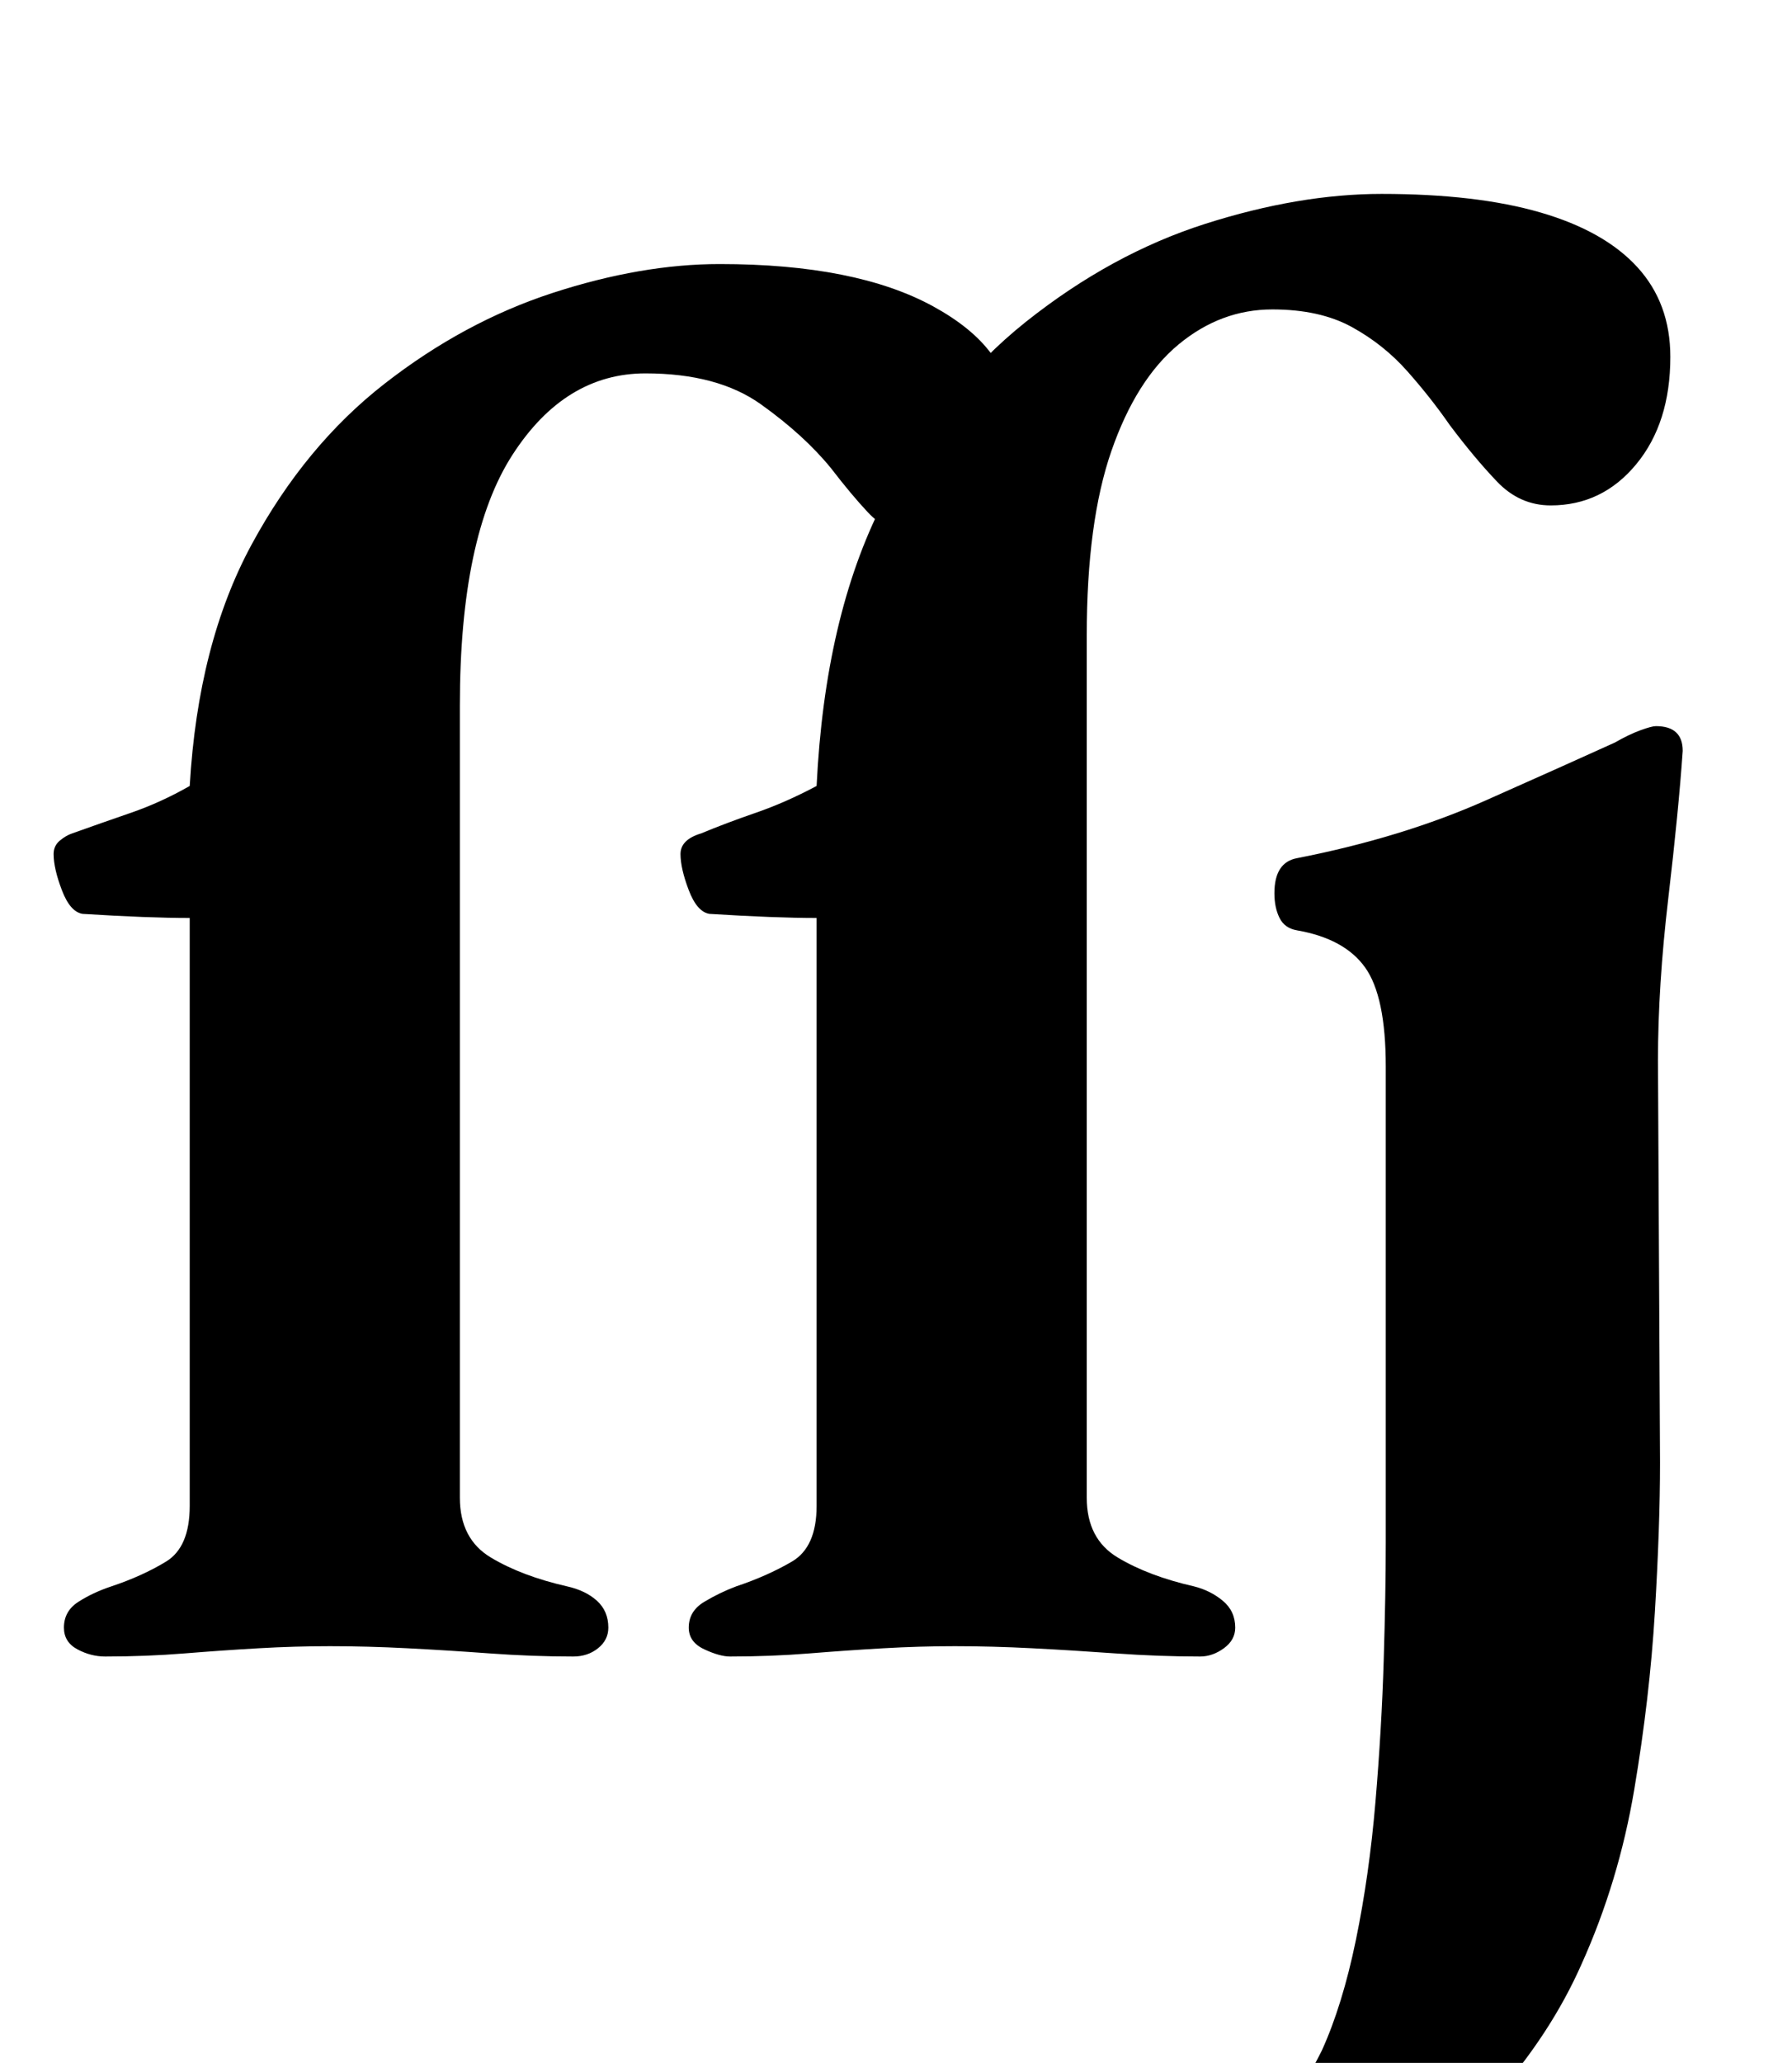 <?xml version="1.0" standalone="no"?>
<!DOCTYPE svg PUBLIC "-//W3C//DTD SVG 1.1//EN" "http://www.w3.org/Graphics/SVG/1.1/DTD/svg11.dtd" >
<svg xmlns="http://www.w3.org/2000/svg" xmlns:xlink="http://www.w3.org/1999/xlink" version="1.1" viewBox="-10 0 869 1000">
  <g transform="matrix(1 0 0 -1 0 800)">
   <path fill="currentColor"
d="M41 -3q-7 0 -13.5 3.5t-6.5 10.5q0 8 7 12.5t16 7.5q15 5 26.5 12t11.5 27v285q-10 0 -23 0.5t-29 1.5q-6 1 -10 11.5t-4 17.5q0 4 3 6.5t6 3.5q14 5 28.5 10t28.5 13q4 69 30 117t64.5 78t81.5 44t81 14q66 0 103.5 -20.5t37.5 -50.5q0 -22 -16.5 -40t-35.5 -18
q-9 0 -17 8.5t-18 21.5q-13 16 -34 31t-56 15q-39 0 -64.5 -39.5t-25.5 -121.5v-384q0 -20 15 -29t37 -14q9 -2 14.5 -7t5.5 -13q0 -6 -5 -10t-12 -4q-20 0 -40.5 1.5t-40 2.5t-37.5 1q-17 0 -34.5 -1t-36 -2.5t-38.5 -1.5zM344 -3q-5 0 -12.5 3.5t-7.5 10.5q0 8 7.5 12.5
t15.5 7.5q15 5 27 12t12 27v285q-10 0 -23 0.5t-29 1.5q-6 1 -10 11.5t-4 17.5t10 10q12 5 26.5 10t29.5 13q4 82 32 137t69.5 88t87 47.5t85.5 14.5q46 0 77 -9t47 -26.5t16 -43.5q0 -32 -16.5 -52t-41.5 -20q-15 0 -26 11.5t-23 27.5q-9 13 -20.5 26t-27 21.5t-38.5 8.5
q-25 0 -45.5 -17t-32.5 -51.5t-12 -89.5v-418q0 -20 15 -29t37 -14q8 -2 14 -7t6 -13q0 -6 -5.5 -10t-11.5 -4q-20 0 -41 1.5t-40.5 2.5t-37.5 1q-17 0 -34.5 -1t-36 -2.5t-38.5 -1.5zM596 -287q-19 0 -30 4t-11 12q0 7 5 12t14 9q17 7 30.5 18.5t26.5 37.5q10 22 16.5 53.5
t9.5 67t4 68.5t1 57v231q0 34 -10 48t-33 18q-6 1 -8.5 6t-2.5 12q0 15 11 17q51 10 91.5 28t62.5 28q7 4 12.5 6t7.5 2q13 0 13 -12q-2 -29 -7 -71.5t-5 -78.5l1 -195q0 -31 -2.5 -72.5t-10 -86t-25.5 -84.5q-15 -34 -42.5 -65t-59 -50.5t-59.5 -19.5z" />
  </g>

</svg>
